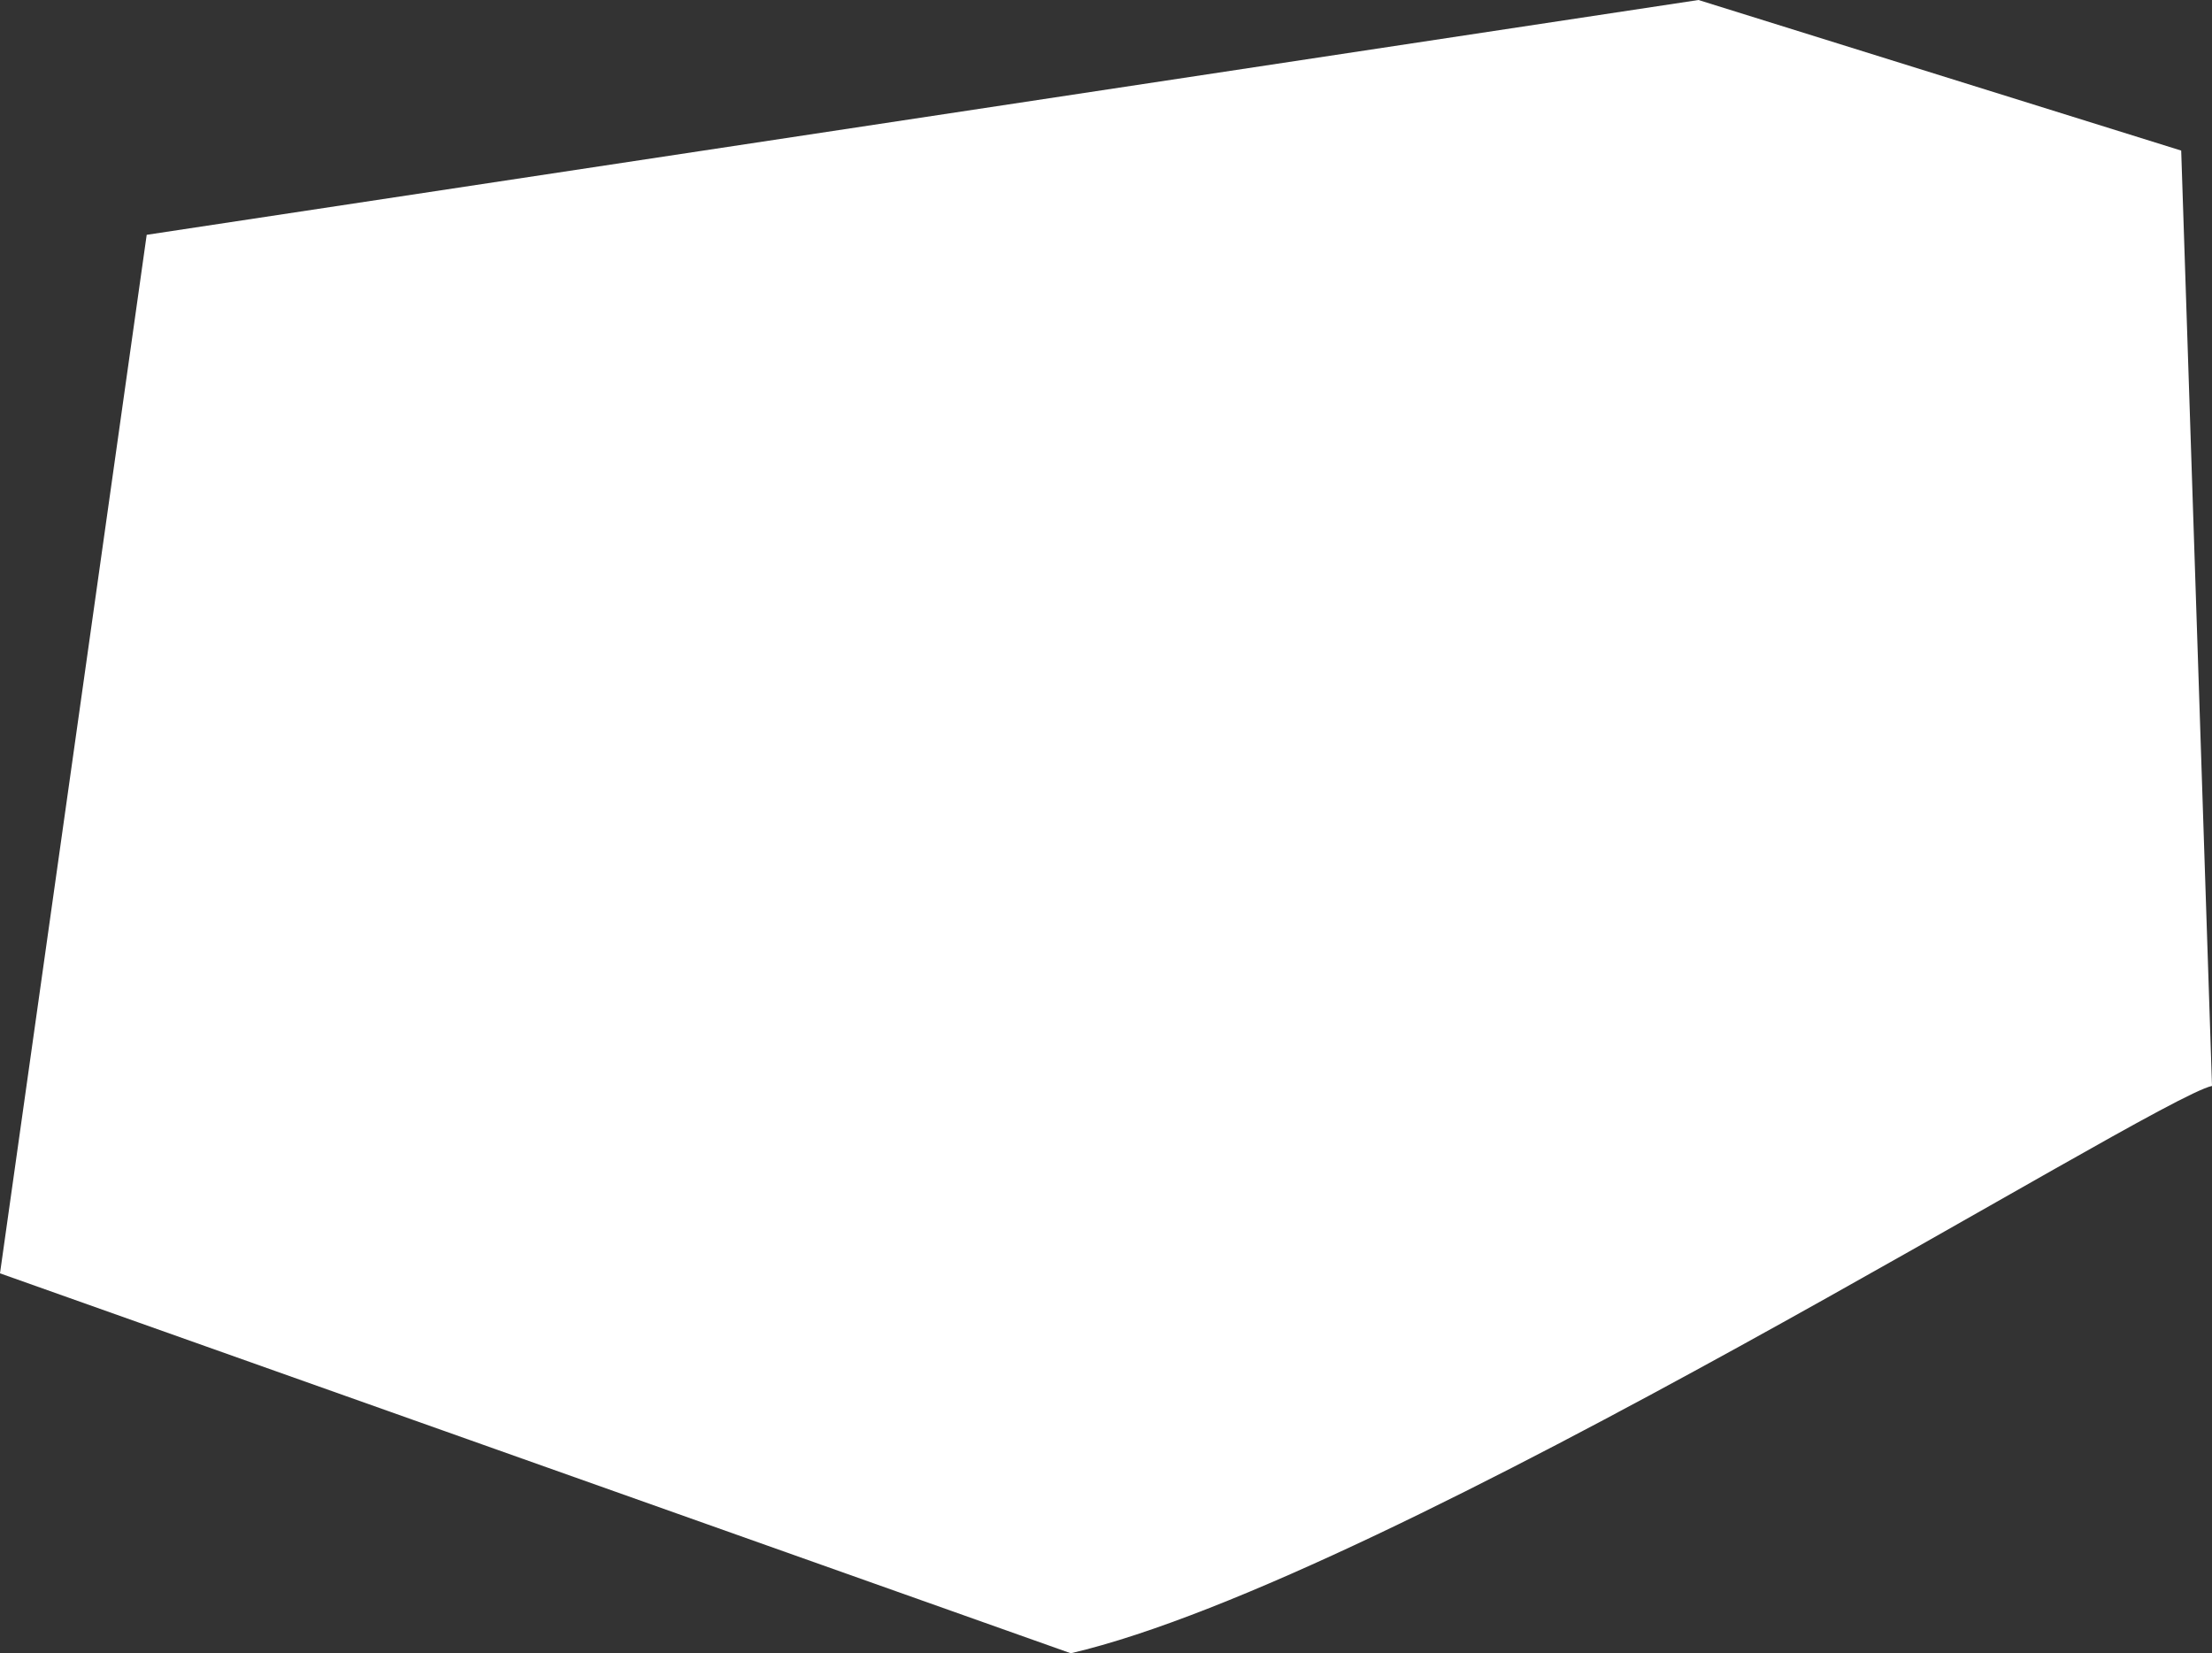 <svg width="934" height="698" viewBox="0 0 934 698" fill="none" xmlns="http://www.w3.org/2000/svg">
<rect x="0" y="0" width="934" height="698" fill="#333333" stroke="none"/>
<path d="M452.135 698C588.02 666.288 908.386 464.159 934 458.469L920.993 63.573L717.166 -6.10352e-05L61.942 99.138L6.10352e-05 537.59L452.135 698Z" fill="white"/>
</svg>
